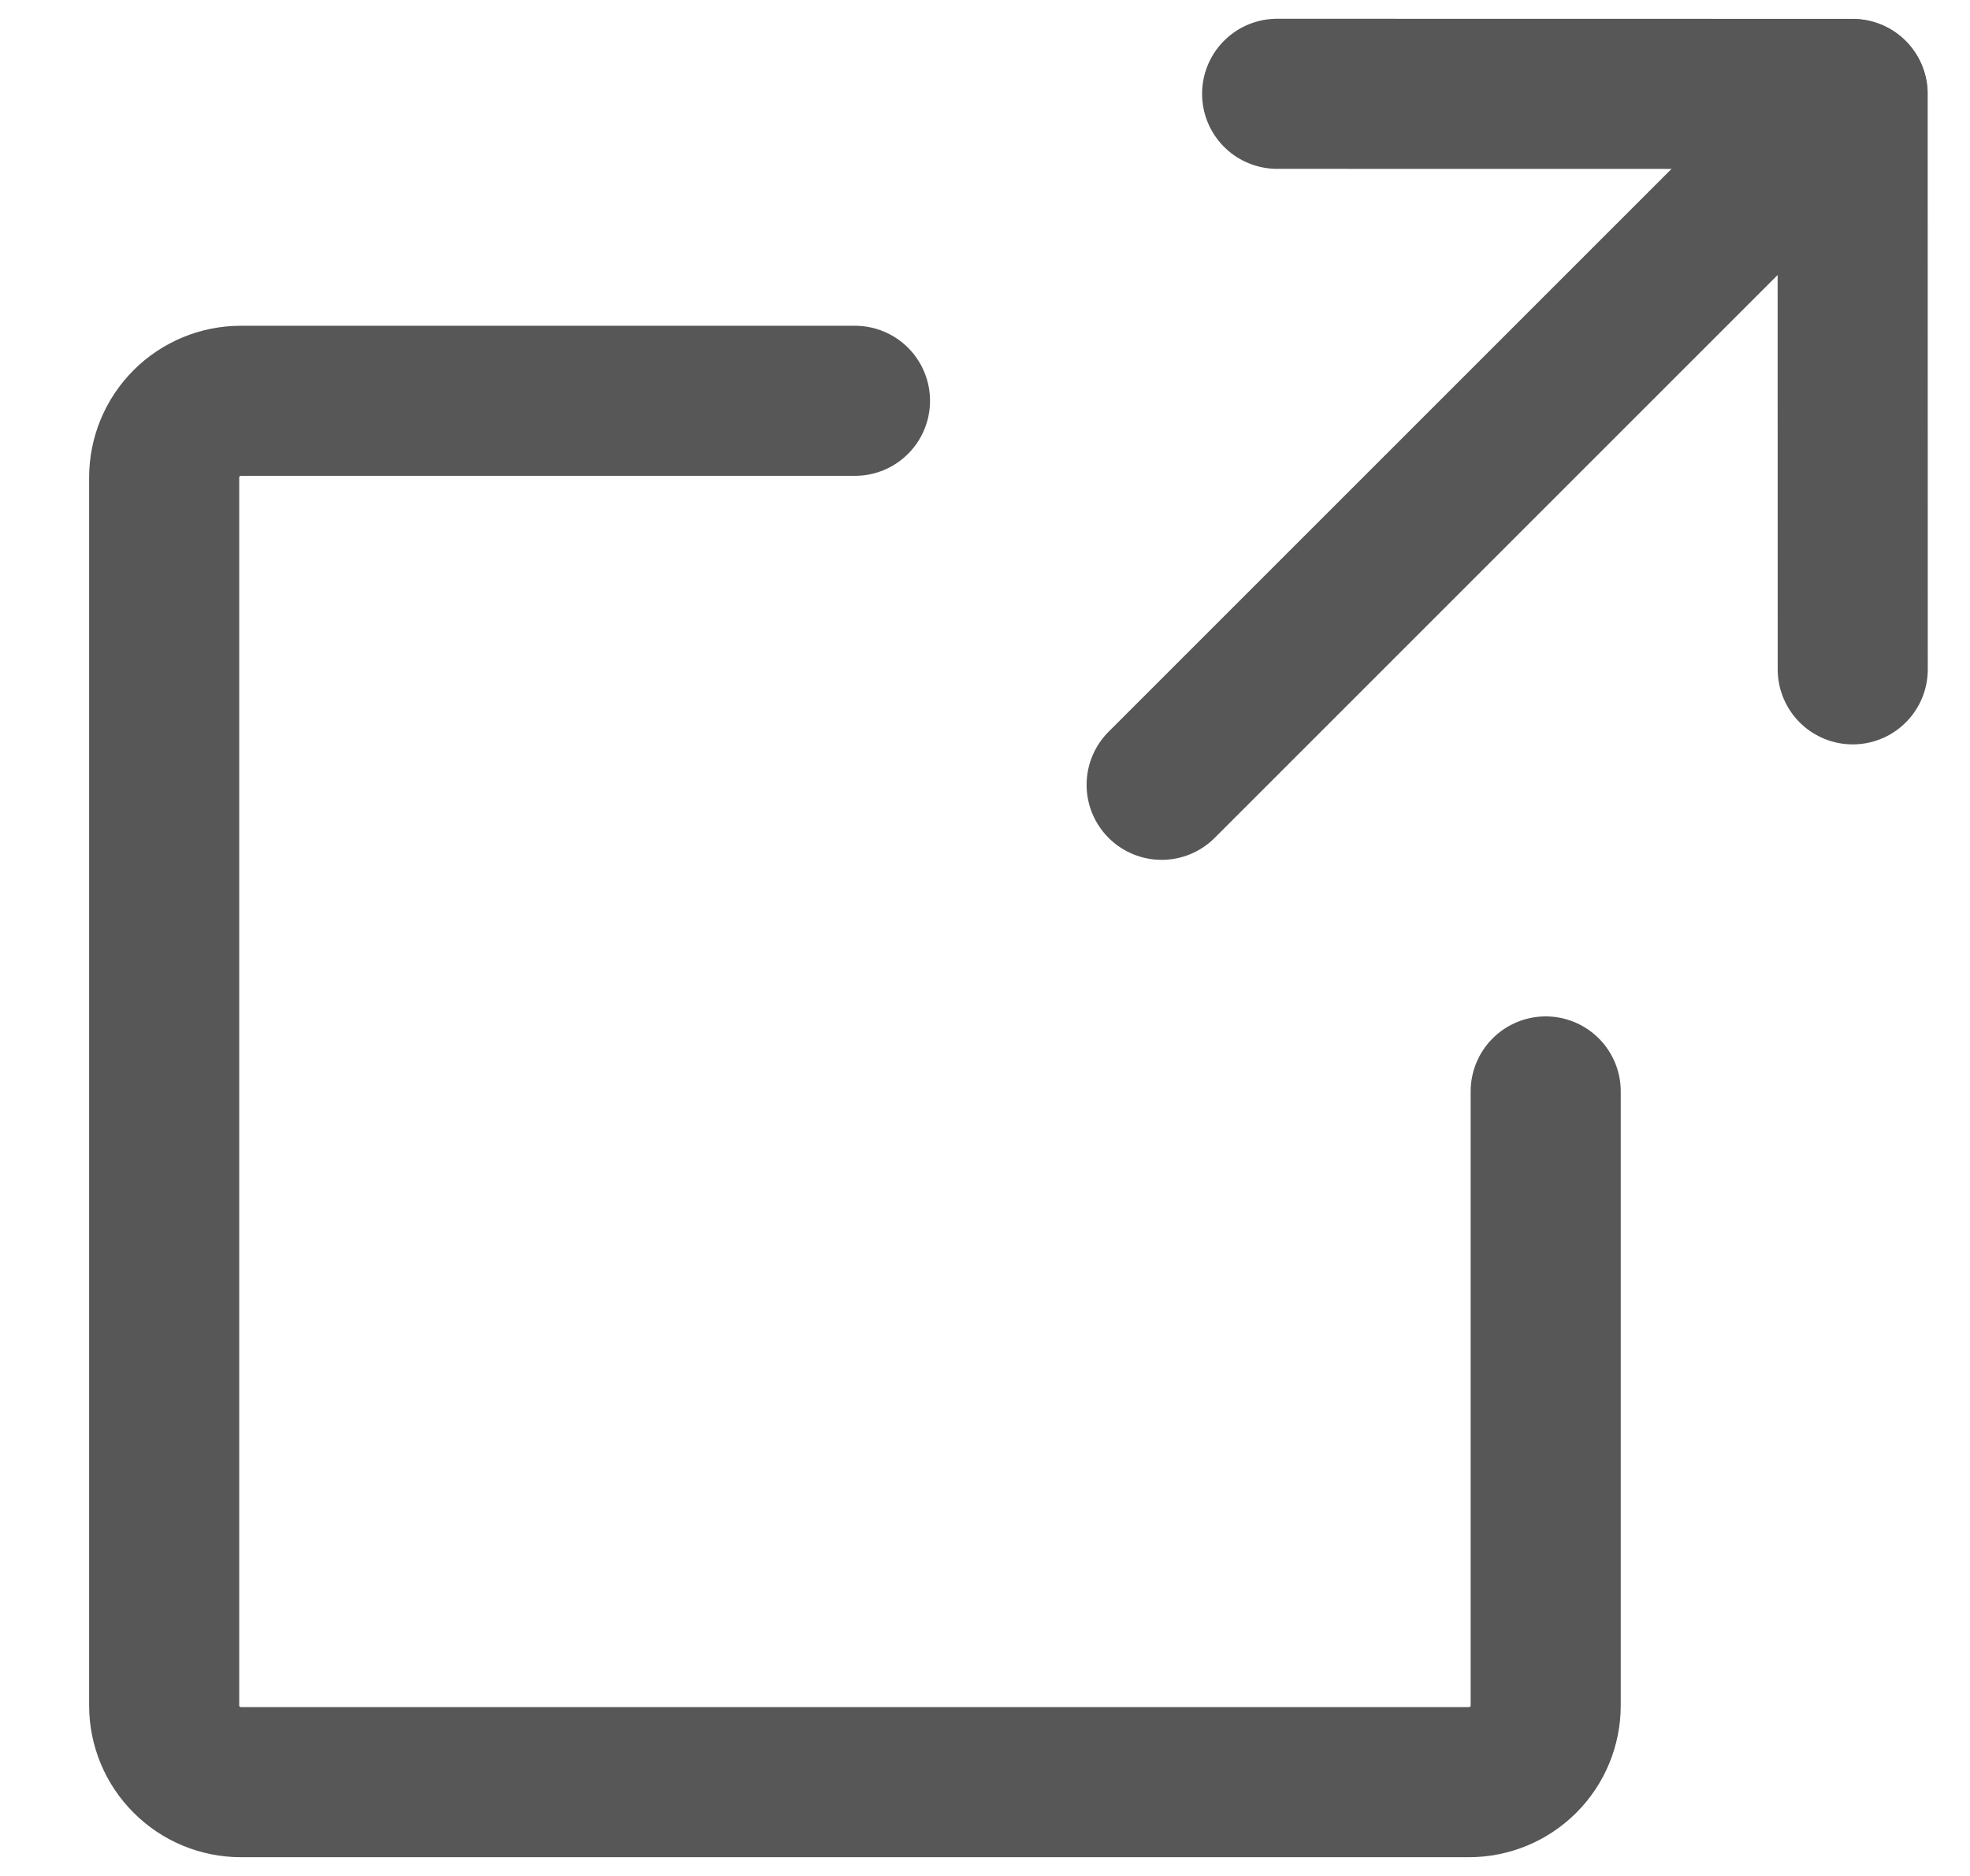 <svg width="21" height="20" viewBox="0 0 21 20" fill="none" xmlns="http://www.w3.org/2000/svg">
<path d="M19.75 7.136L19.749 1.001L13.614 1" stroke="#575757" stroke-width="1.6" stroke-linecap="round" stroke-linejoin="round"/>
<path d="M12.383 8.367L19.747 1.003" stroke="#575757" stroke-width="1.6" stroke-linecap="round" stroke-linejoin="round"/>
<path d="M16.477 11.636V18.182C16.477 18.399 16.391 18.607 16.238 18.76C16.084 18.914 15.876 19 15.659 19H2.568C2.351 19 2.143 18.914 1.99 18.76C1.836 18.607 1.75 18.399 1.75 18.182V5.091C1.75 4.874 1.836 4.666 1.99 4.512C2.143 4.359 2.351 4.273 2.568 4.273H9.114" stroke="#575757" stroke-width="1.6" stroke-linecap="round" stroke-linejoin="round"/>
</svg>
